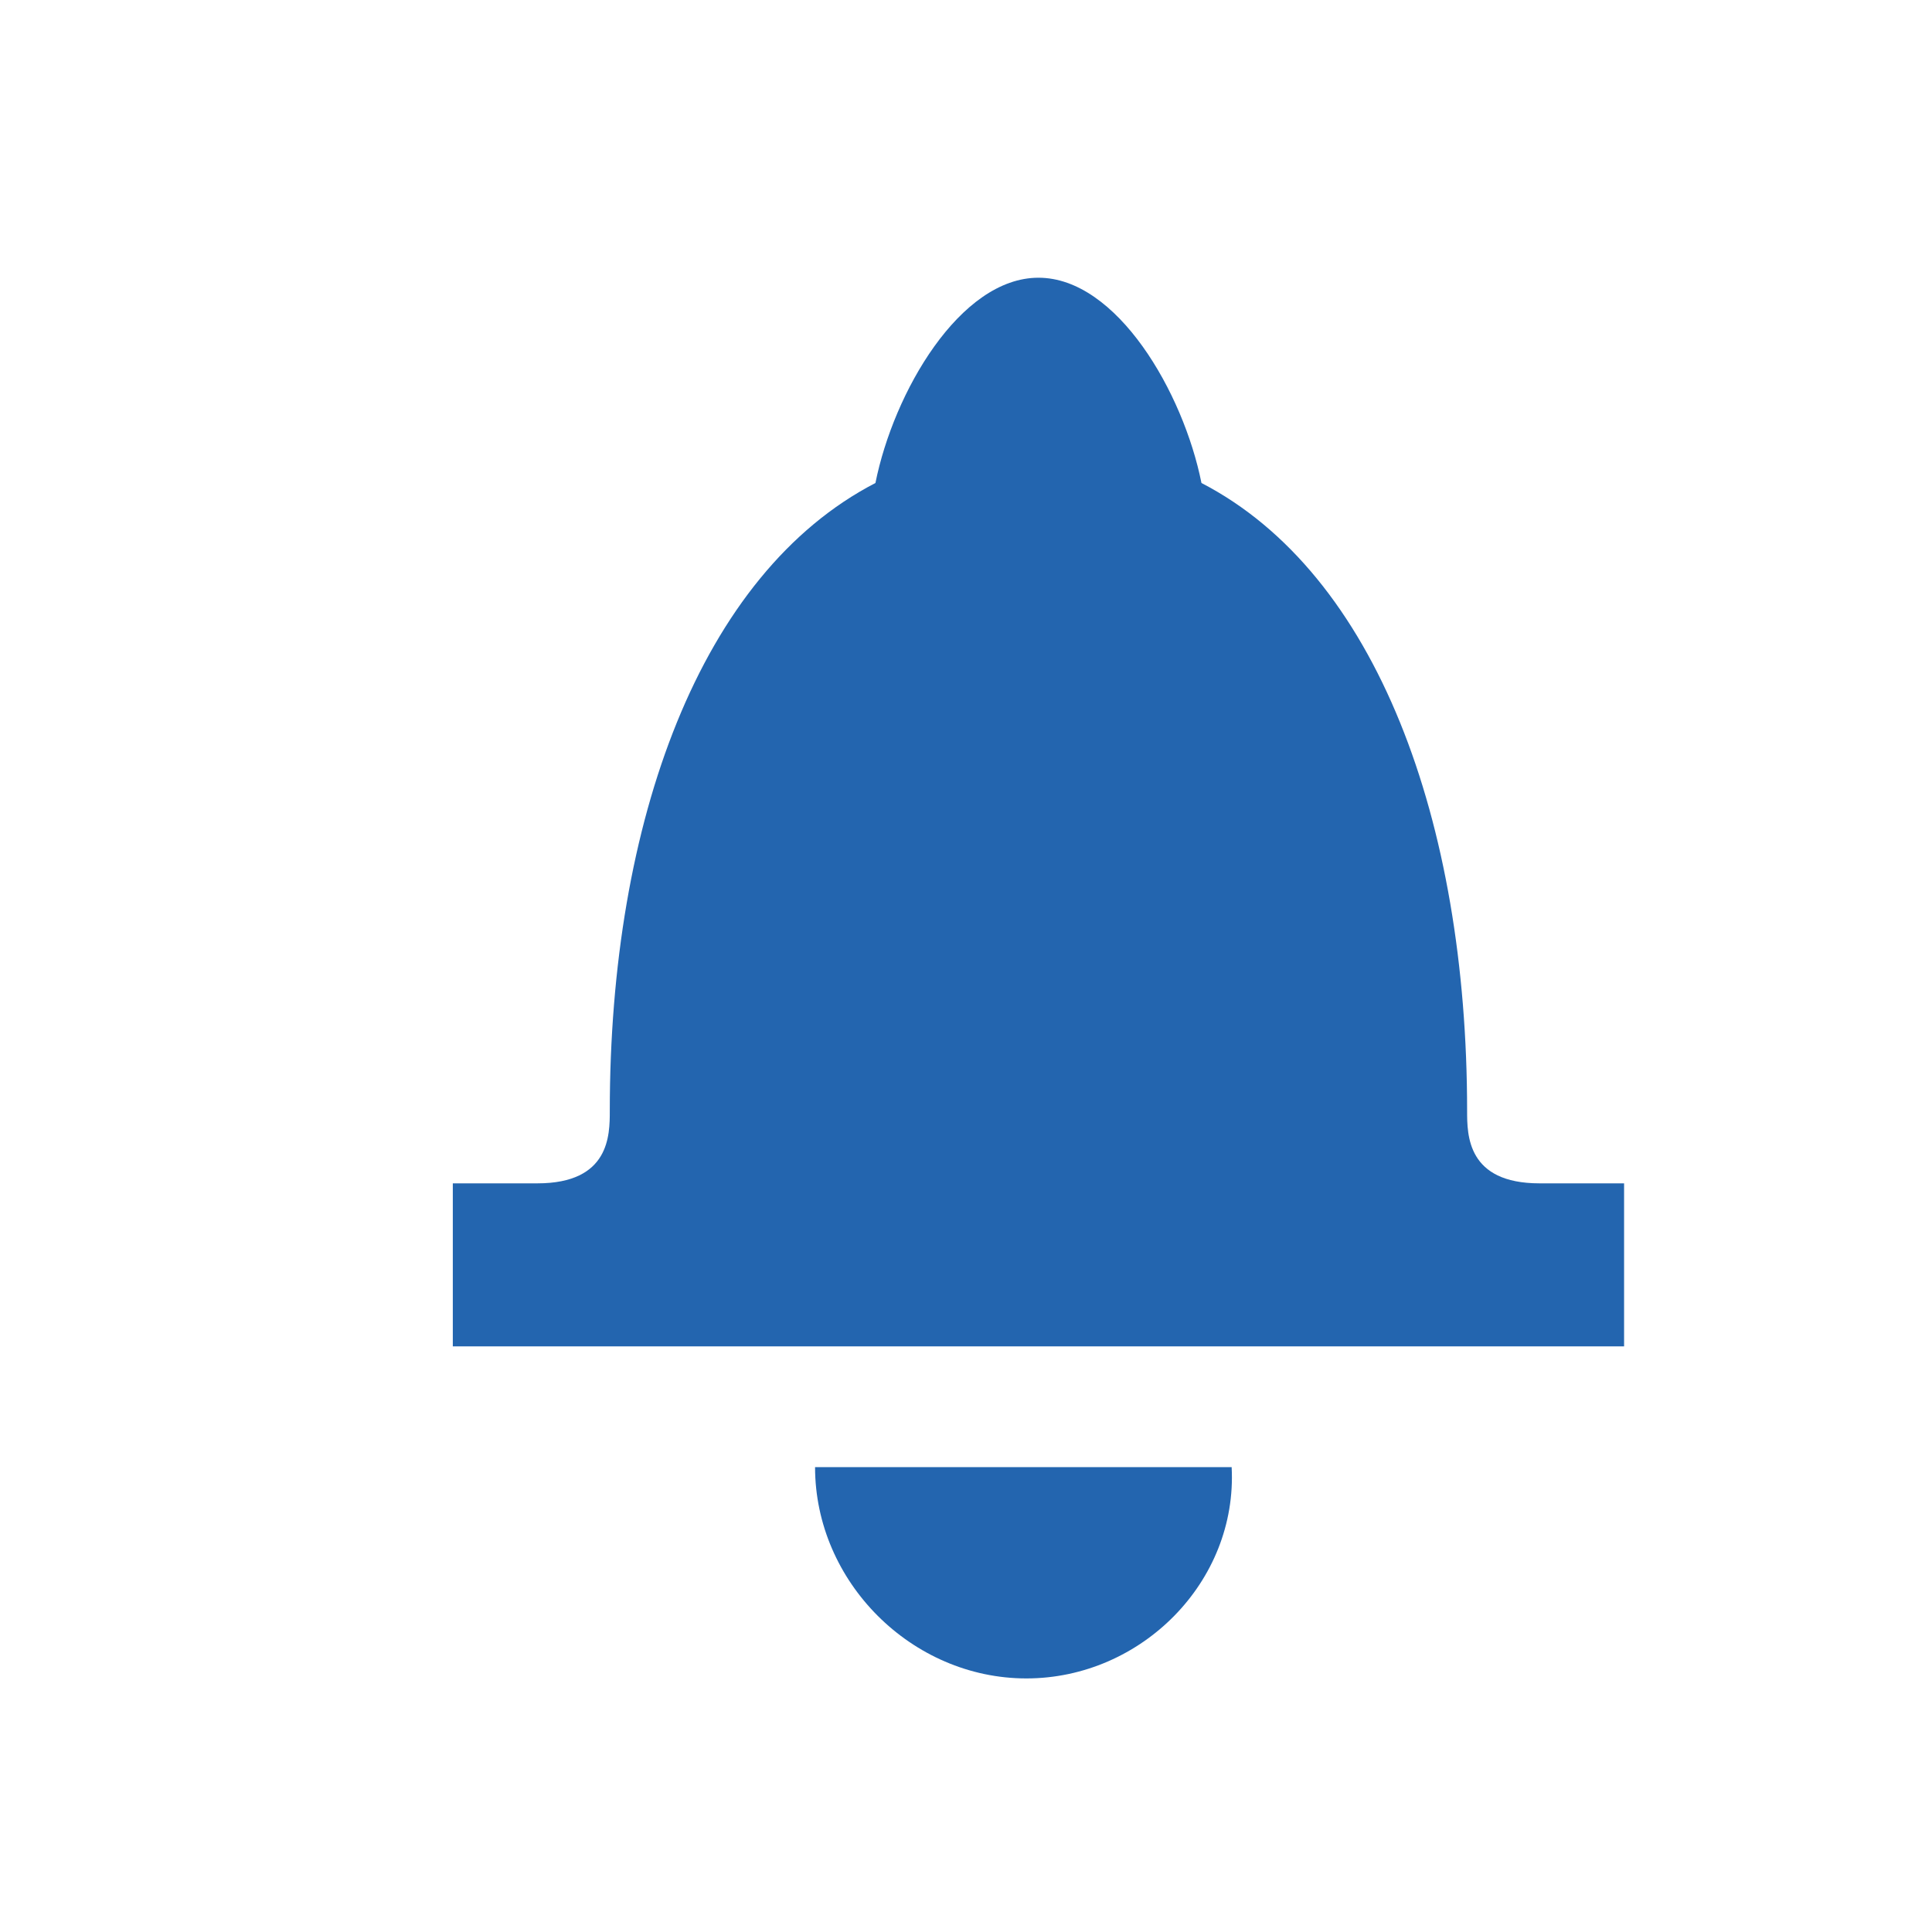 <?xml version="1.0" encoding="utf-8"?>
<!-- Generator: Adobe Illustrator 18.1.1, SVG Export Plug-In . SVG Version: 6.00 Build 0)  -->
<svg version="1.1" id="dokument_copy_3" xmlns="http://www.w3.org/2000/svg" xmlns:xlink="http://www.w3.org/1999/xlink" x="0px"
	 y="0px" viewBox="0 0 32 32" enable-background="new 0 0 32 32" xml:space="preserve">
<path fill="#2365AF" d="M17,27.8c-1.9,0-3.5-1.6-3.5-3.5h6.9C20.5,26.2,18.9,27.8,17,27.8z M26.6,22.3h-7.2h-4.7H7.5v-2.7h1.4
	c1.2,0,1.2-0.8,1.2-1.2c0-4.8,1.5-8.9,4.4-10.4c0.3-1.5,1.4-3.4,2.7-3.4c1.3,0,2.4,1.9,2.7,3.4c2.9,1.5,4.4,5.6,4.4,10.4
	c0,0.4,0,1.2,1.2,1.2h1.4V22.3z"/>
</svg>
